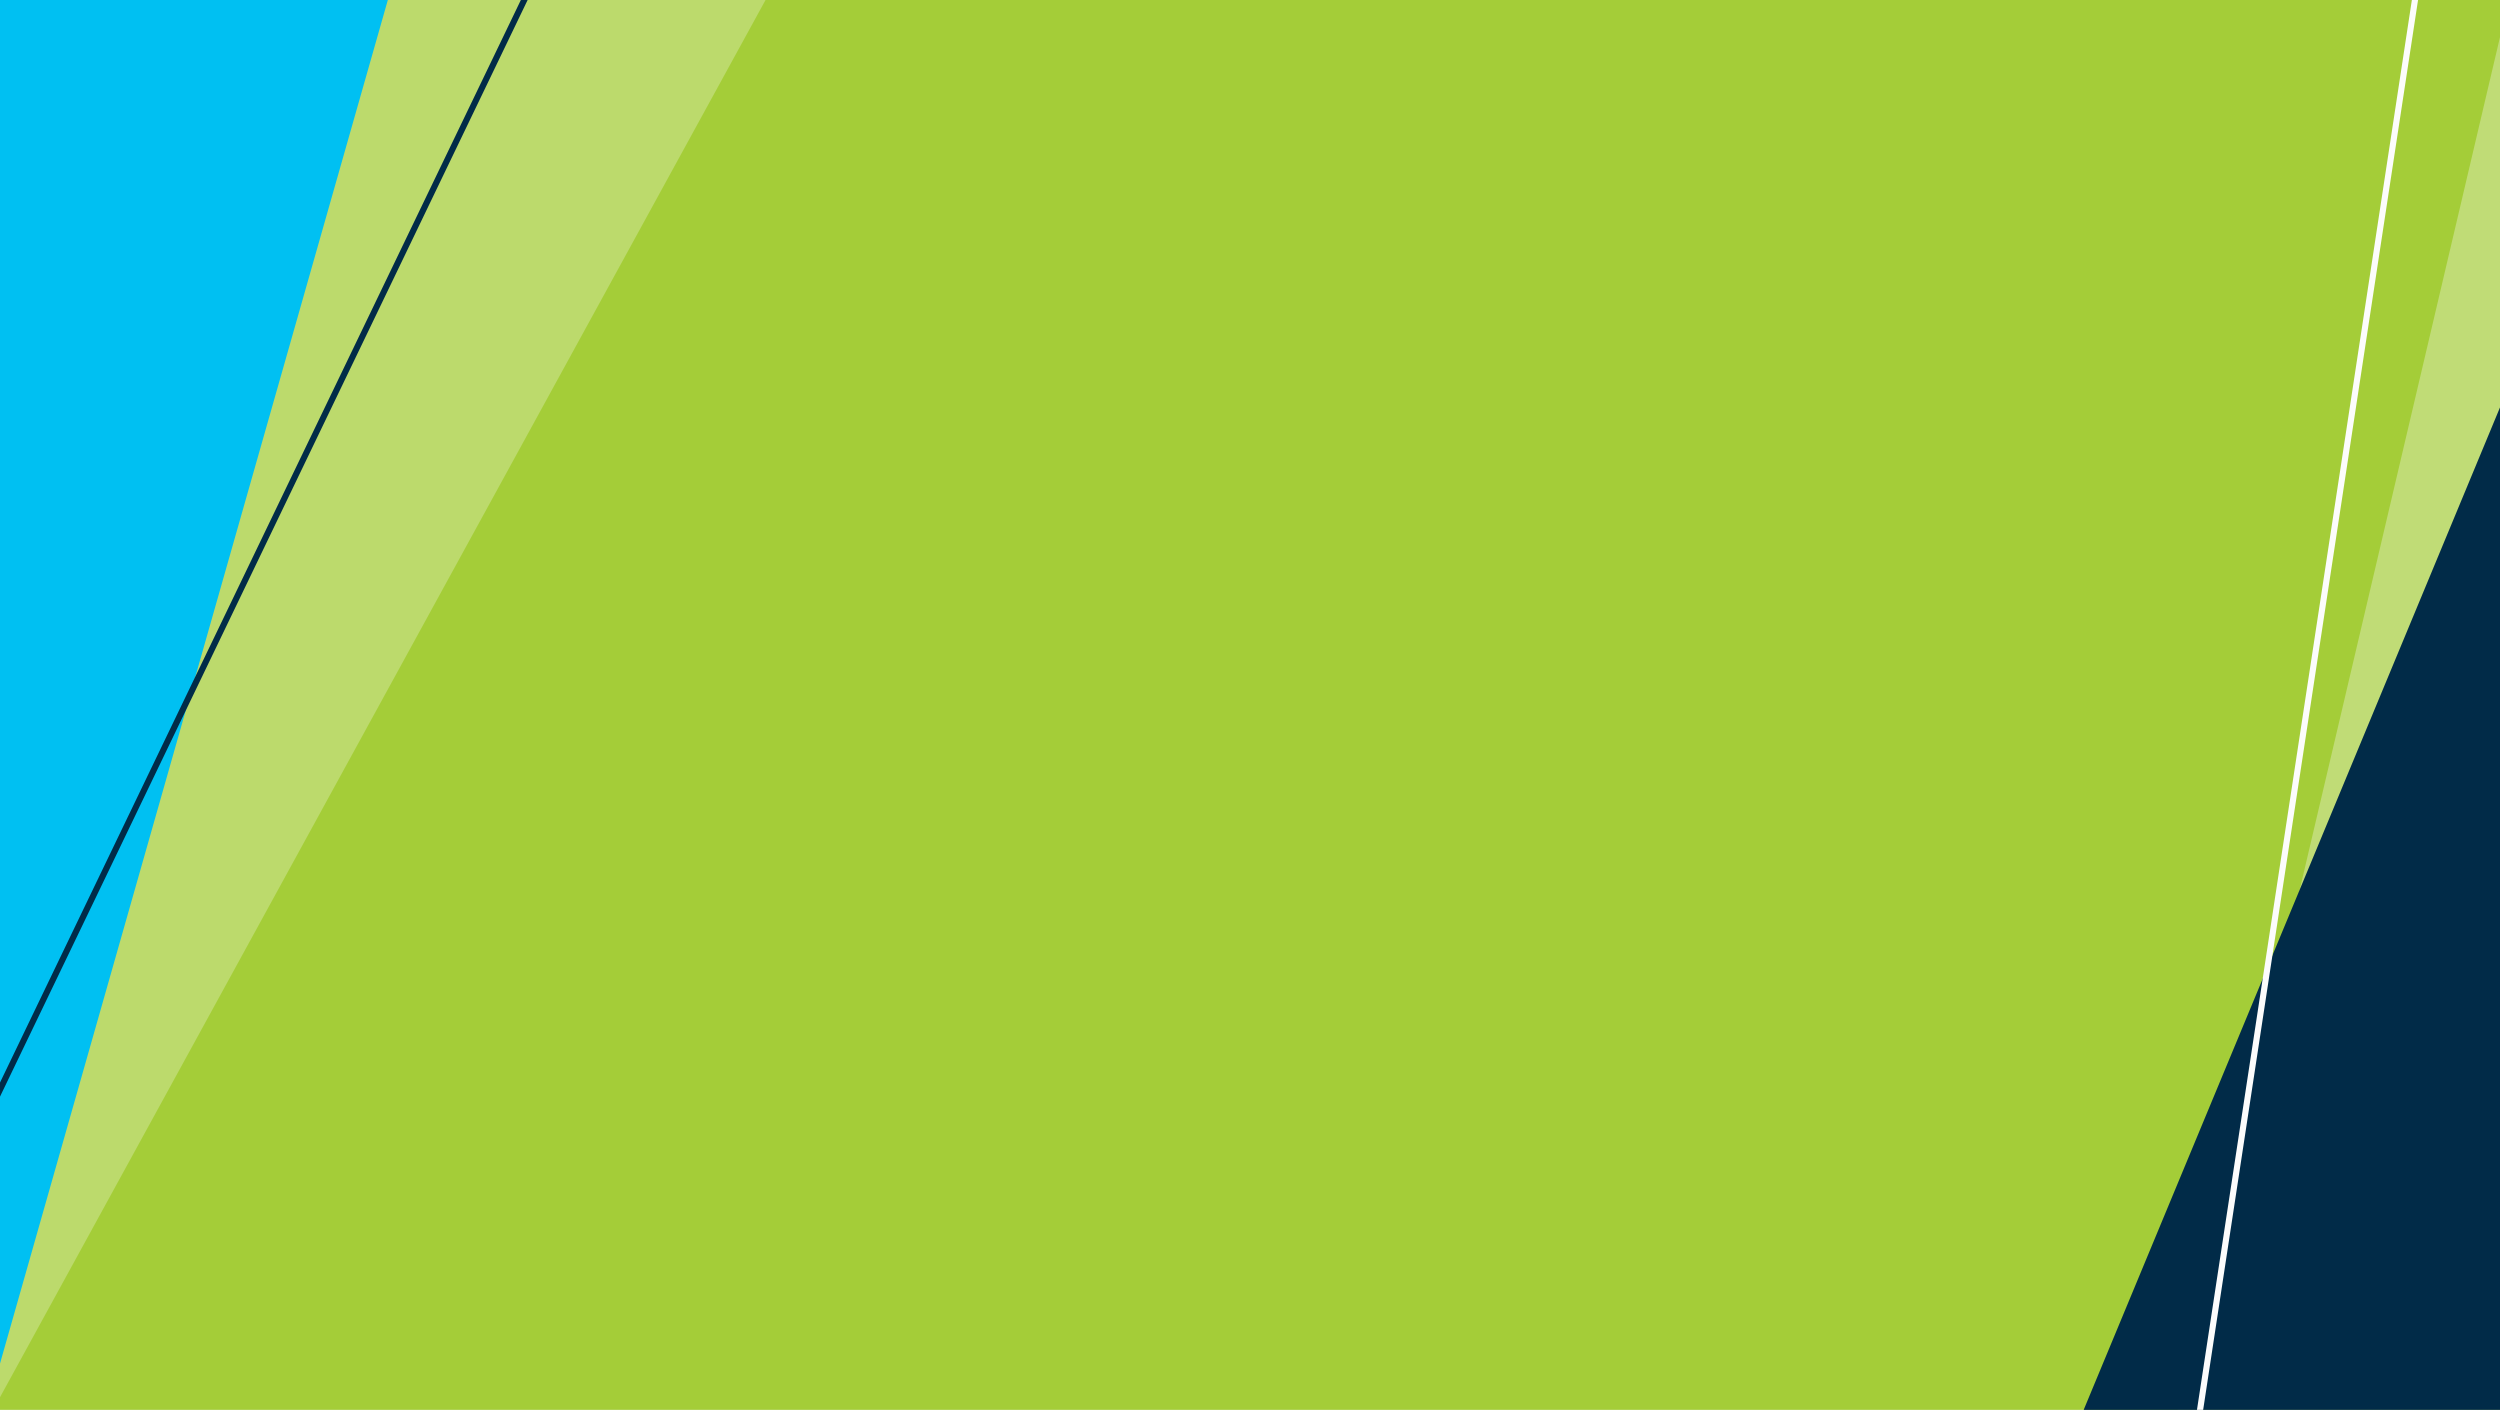 <?xml version="1.0" encoding="utf-8"?>
<!-- Generator: Adobe Illustrator 24.2.1, SVG Export Plug-In . SVG Version: 6.00 Build 0)  -->
<svg version="1.1" id="dearPlusRewardsBgSvg" xmlns="http://www.w3.org/2000/svg" xmlns:xlink="http://www.w3.org/1999/xlink"
	 x="0px" y="0px" width="3840px" height="2165.6px" viewBox="0 0 3840 2165.6" enable-background="new 0 0 3840 2165.6"
	 xml:space="preserve">
<g id="_x2D_.bgScene-">
	<rect id="_x2D_.bgColor-" x="-5.1" fill="#A4CD38" width="3850.19" height="2165.6"/>
	<g id="_x2D_.moveElements-">
		<g>
			<g>
				<polygon opacity="0.26" fill="#FFFFFF" points="-306.2,-28.24 1179.74,-7.02 -22.43,2187.12 				"/>
				<rect x="-22.43" y="-6.76" fill="none" width="3876.77" height="2183.28"/>
			</g>
		</g>
		<g>
			<g>
				<polygon fill="#00C0F2" points="-81.01,-608.16 598.78,-10.78 -5.39,2113.37 				"/>
				<rect x="-22.43" y="-6.76" fill="none" width="3876.77" height="2183.28"/>
			</g>
		</g>
	</g>
	<g id="_x2D_.moveElements-_1_">
		<g>
			<g>
				<polygon opacity="0.31" fill="#FFFFFF" points="3865.29,-50.66 3336.41,2200.96 3908.1,2654.32 				"/>
				<rect x="-31.67" fill="none" width="3876.77" height="2183.28"/>
			</g>
		</g>
		<g>
			<g>
				<polygon fill="#012B48" points="3842.18,620.55 3191.56,2187.11 4147.07,2573.17 				"/>
				<rect x="-31.67" fill="none" width="3876.77" height="2183.28"/>
			</g>
		</g>
	</g>
</g>
<g id="_x2D_.lineBG-">
	<g>
		<polygon fill="#012B48" points="998.79,-413.11 -205.72,2090.39 -197.52,2094.99 1006.99,-408.52 		"/>
		<rect x="-22.43" y="-6.76" fill="none" width="3876.77" height="2183.28"/>
	</g>
</g>
<g id="_x2D_.lineBG-_1_">
	<g>
		<polygon fill="#FCFCFC" points="3739.44,-228.41 3312.65,2571.54 3321.91,2573.17 3748.7,-226.77 		"/>
		<rect x="-31.67" fill="none" width="3876.77" height="2183.28"/>
	</g>
</g>
</svg>
